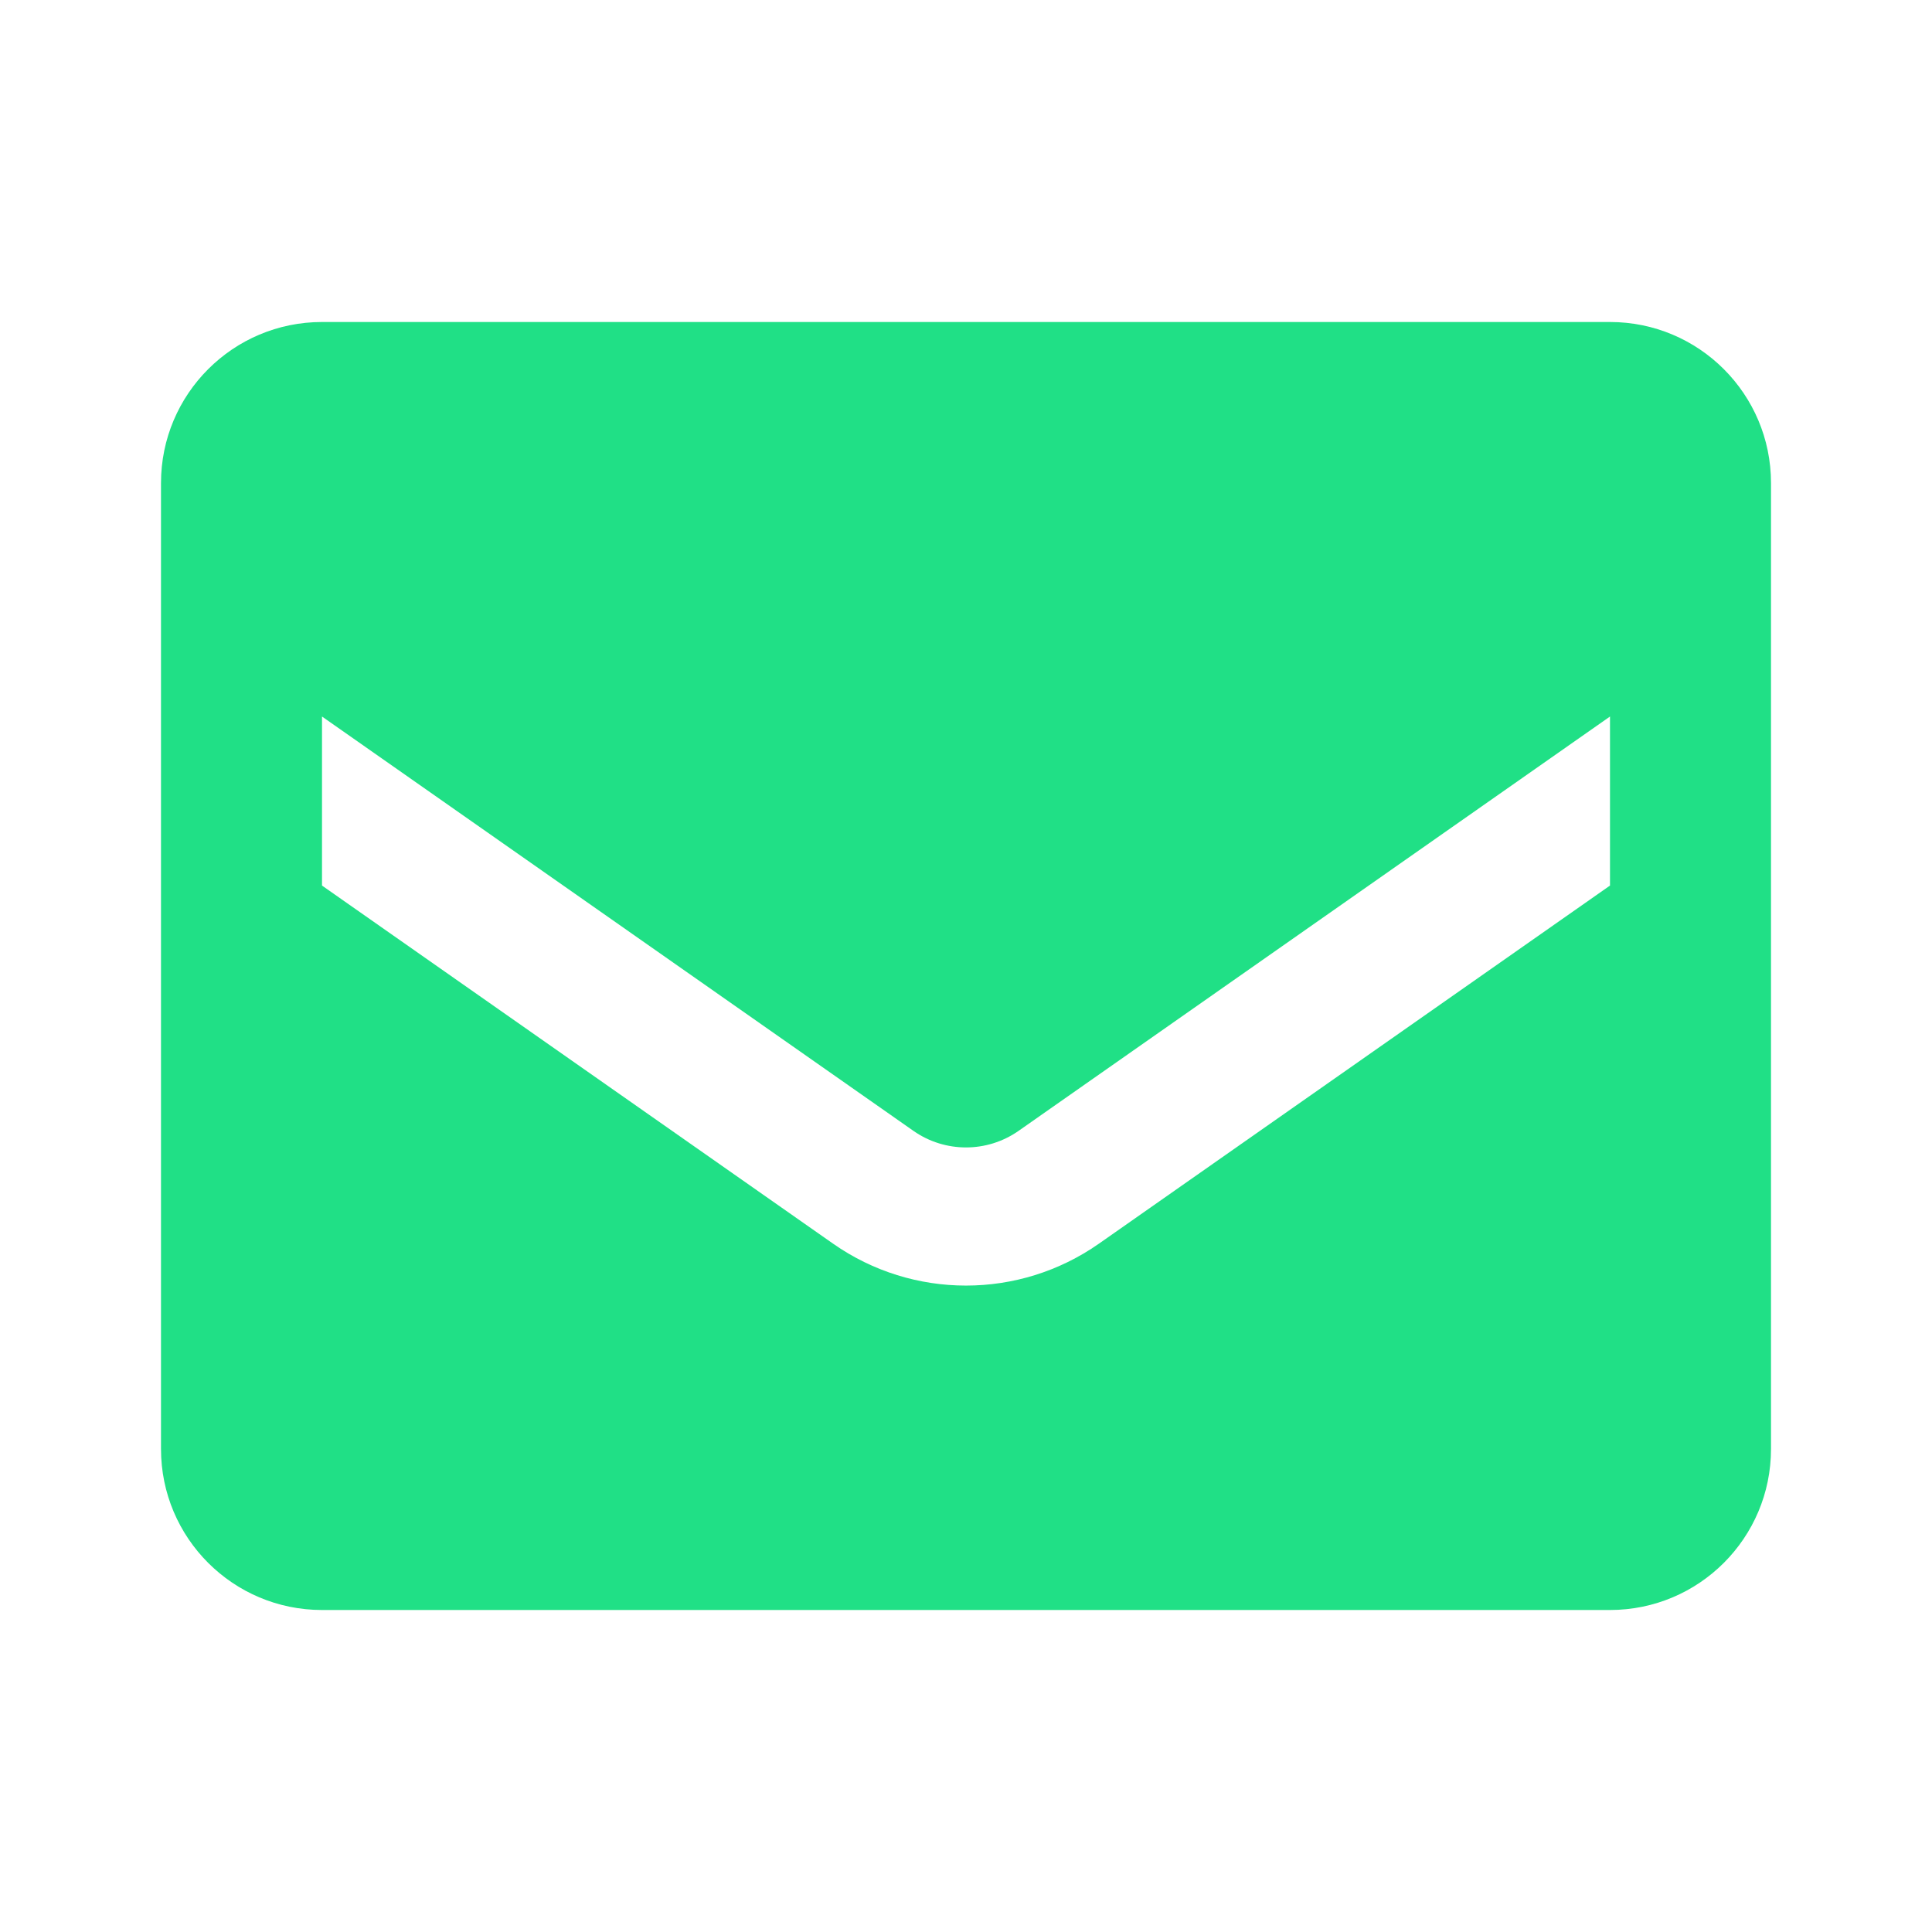 <svg width="30" height="30" viewBox="0 0 30 30" fill="none" xmlns="http://www.w3.org/2000/svg">
<path fill-rule="evenodd" clip-rule="evenodd" d="M5 5H25C26.381 5 27.5 6.12 27.5 7.5V22.5C27.5 23.881 26.381 25 25 25H5C3.619 25 2.5 23.881 2.5 22.5V7.5C2.5 6.12 3.619 5 5 5ZM17.062 19.313L25 13.751V11.126L15.812 17.563C15.324 17.902 14.676 17.902 14.188 17.563L5 11.126V13.751L12.938 19.313C14.176 20.179 15.824 20.179 17.062 19.313Z" fill="#20E086"/>
</svg>
